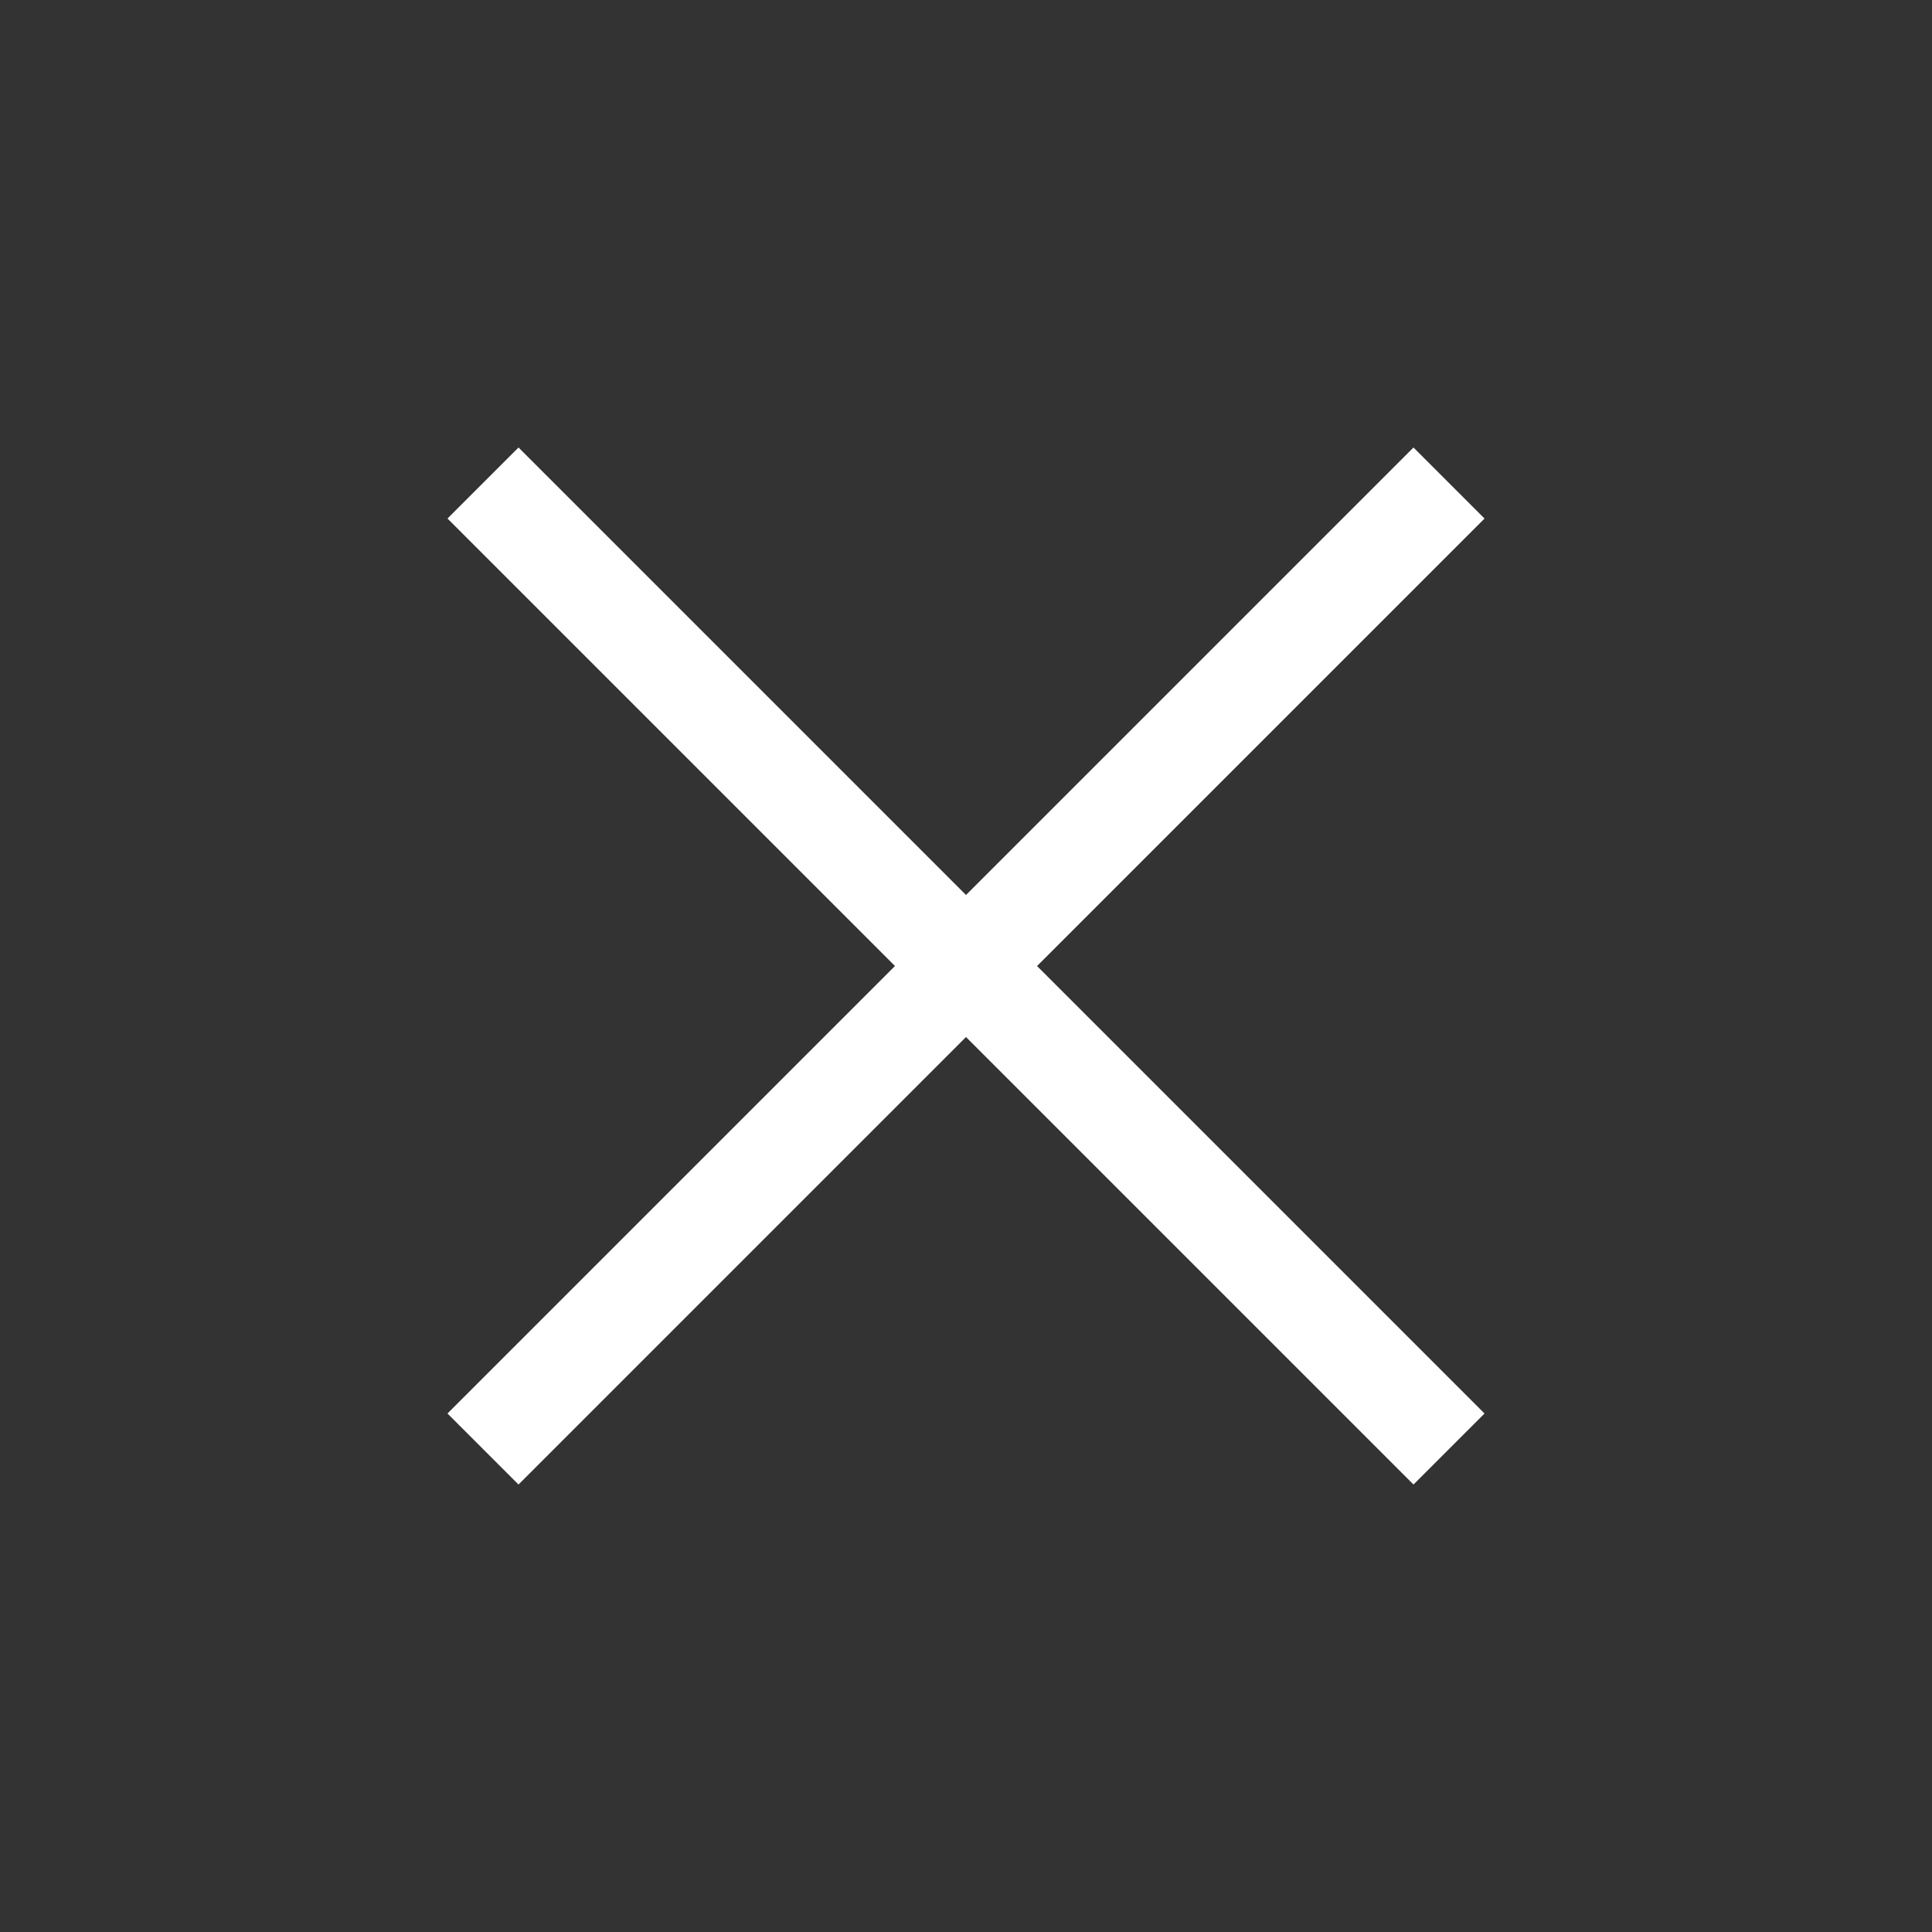 <svg xmlns="http://www.w3.org/2000/svg" width="46.669" height="46.669" viewBox="0 0 46.669 46.669">
  <rect x="0" y="0" width="46.669" height="46.669" fill="#333333" stroke="none"/>
  <path id="Vereinigungsmenge_1" data-name="Vereinigungsmenge 1" d="M3258.287,1371v-15.287H3243v-2.426h15.287V1338h2.427v15.287H3276v2.426h-15.287V1371Z" transform="translate(-1323.704 -3239.256) rotate(45)" fill="#fff"/>
</svg>
